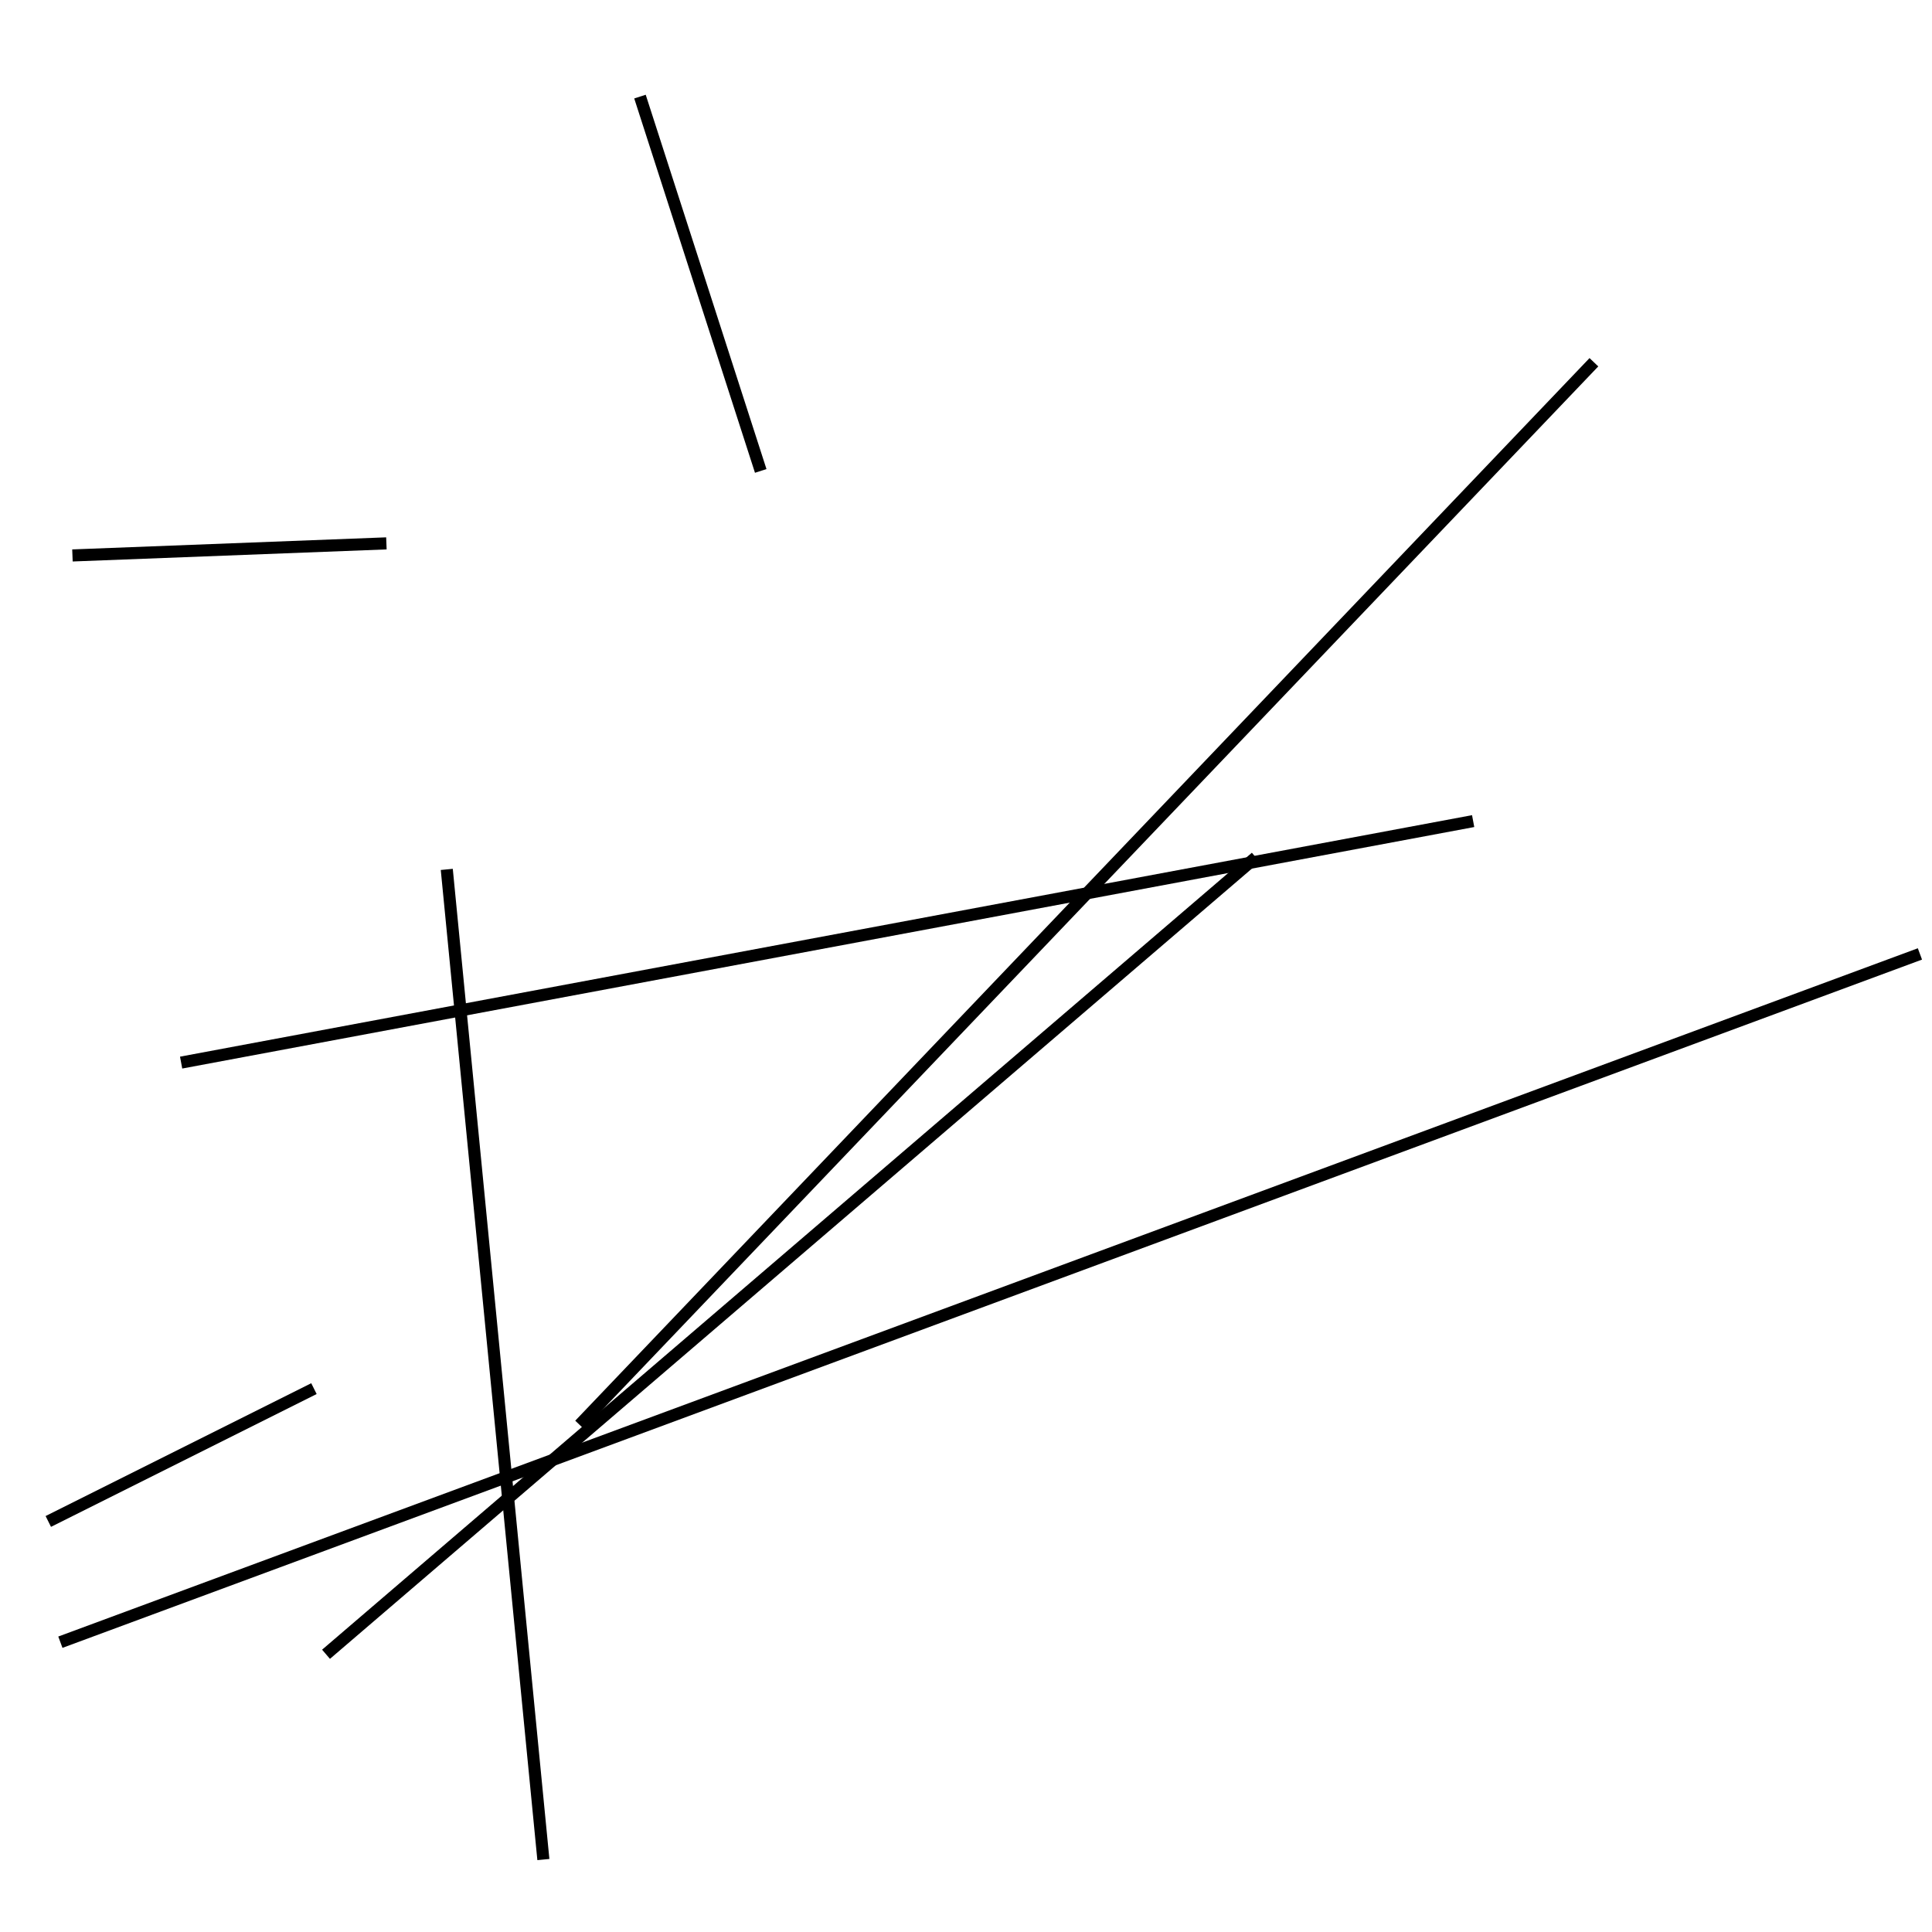 <?xml version="1.0" encoding="utf-8" ?>
<svg baseProfile="full" height="160" version="1.1" width="160" xmlns="http://www.w3.org/2000/svg" xmlns:ev="http://www.w3.org/2001/xml-events" xmlns:xlink="http://www.w3.org/1999/xlink"><defs /><line stroke="black" stroke-width="1" x1="53" x2="63" y1="8" y2="39" /><line stroke="black" stroke-width="1" x1="4" x2="26" y1="126" y2="115" /><line stroke="black" stroke-width="1" x1="122" x2="15" y1="68" y2="88" /><line stroke="black" stroke-width="1" x1="6" x2="32" y1="46" y2="45" /><line stroke="black" stroke-width="1" x1="48" x2="132" y1="118" y2="30" /><line stroke="black" stroke-width="1" x1="37" x2="45" y1="72" y2="154" /><line stroke="black" stroke-width="1" x1="5" x2="159" y1="136" y2="79" /><line stroke="black" stroke-width="1" x1="104" x2="27" y1="71" y2="137" /></svg>